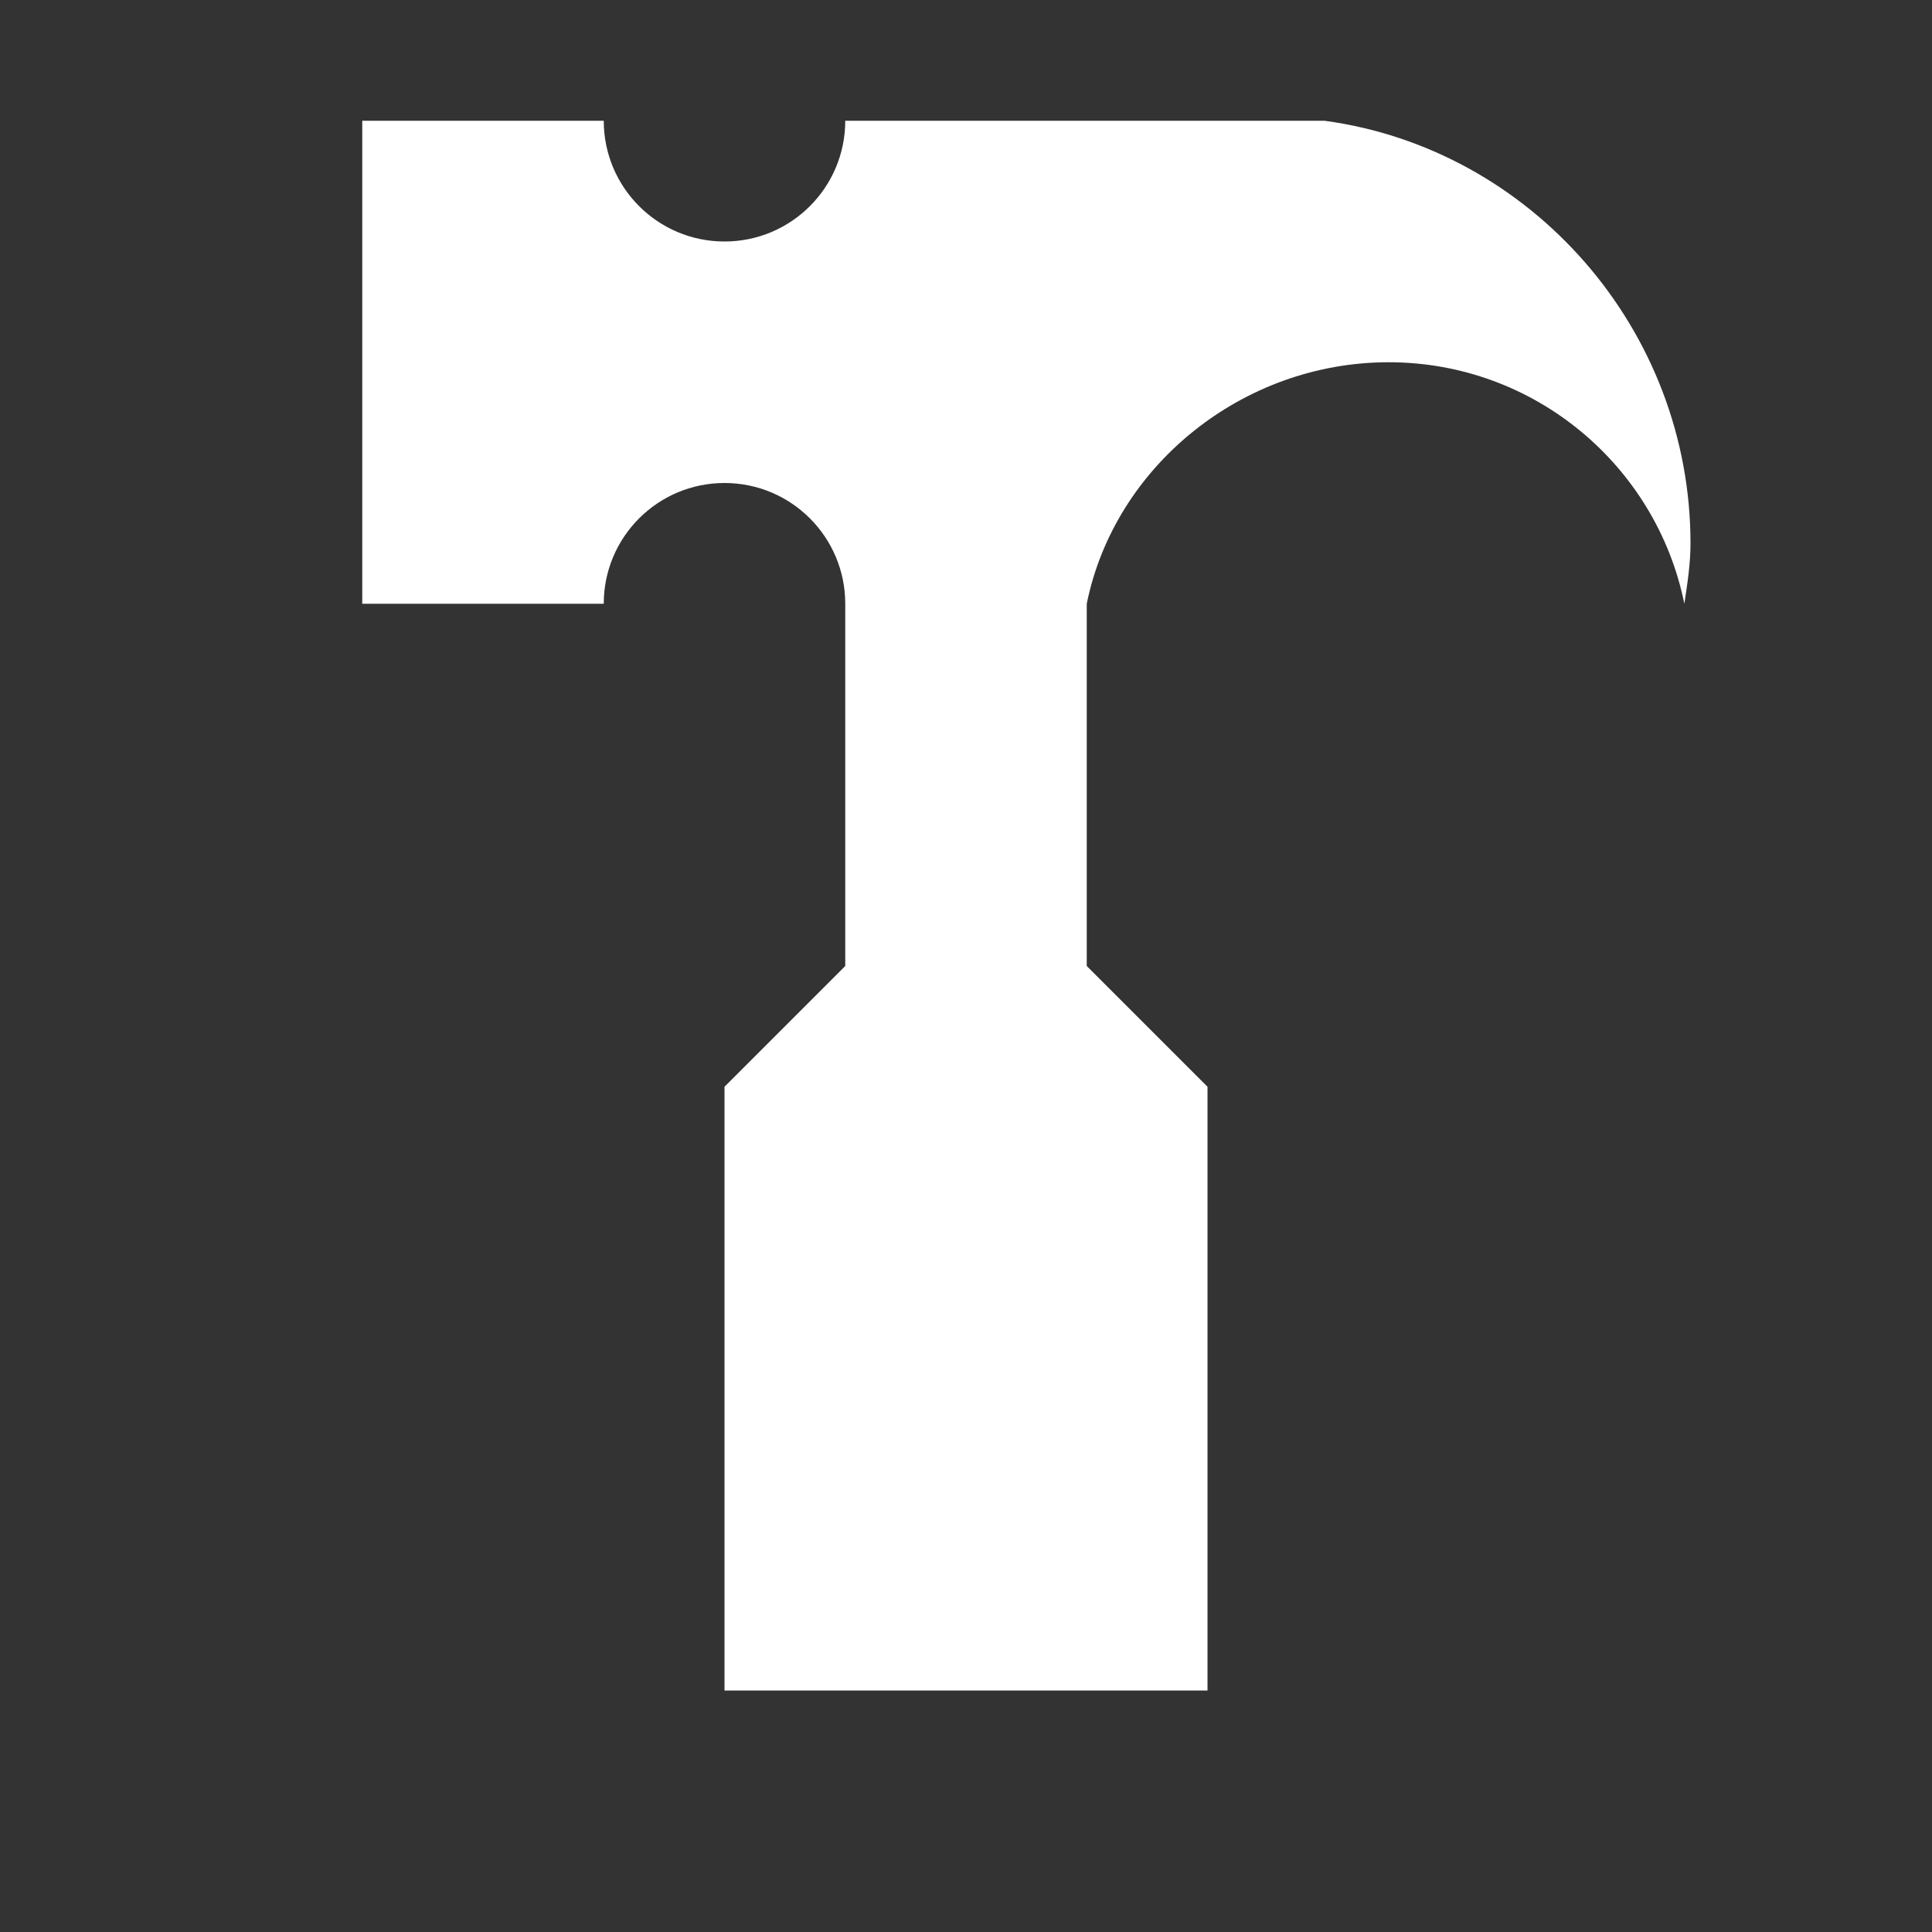 <svg xmlns="http://www.w3.org/2000/svg" width="16" height="16">
	<rect width="100%" height="100%" fill="#333333" stroke="none"/>
	<style type="text/css">.icon-canvas-transparent{opacity:0;fill:#F6F6F6;}.icon-vs-bg{fill:#FFFFFF;}</style>
	<path class="icon-canvas-transparent" d="M16 16h-16v-16h16v16z" id="canvas"/>
	<path class="icon-vs-bg"
	      d="M14 4.5c0 .171-.026.335-.051.5-.231-1.141-1.239-2-2.449-2s-2.269.859-2.5 2v3l1 1v5h-4v-5l1-1v-3c0-.552-.447-1-1-1s-1 .448-1 1h-2v-4h2c0 .552.447 1 1 1s1-.448 1-1h3.969c1.709.231 3.031 1.727 3.031 3.5z"
	      id="iconBg"/>
</svg>
